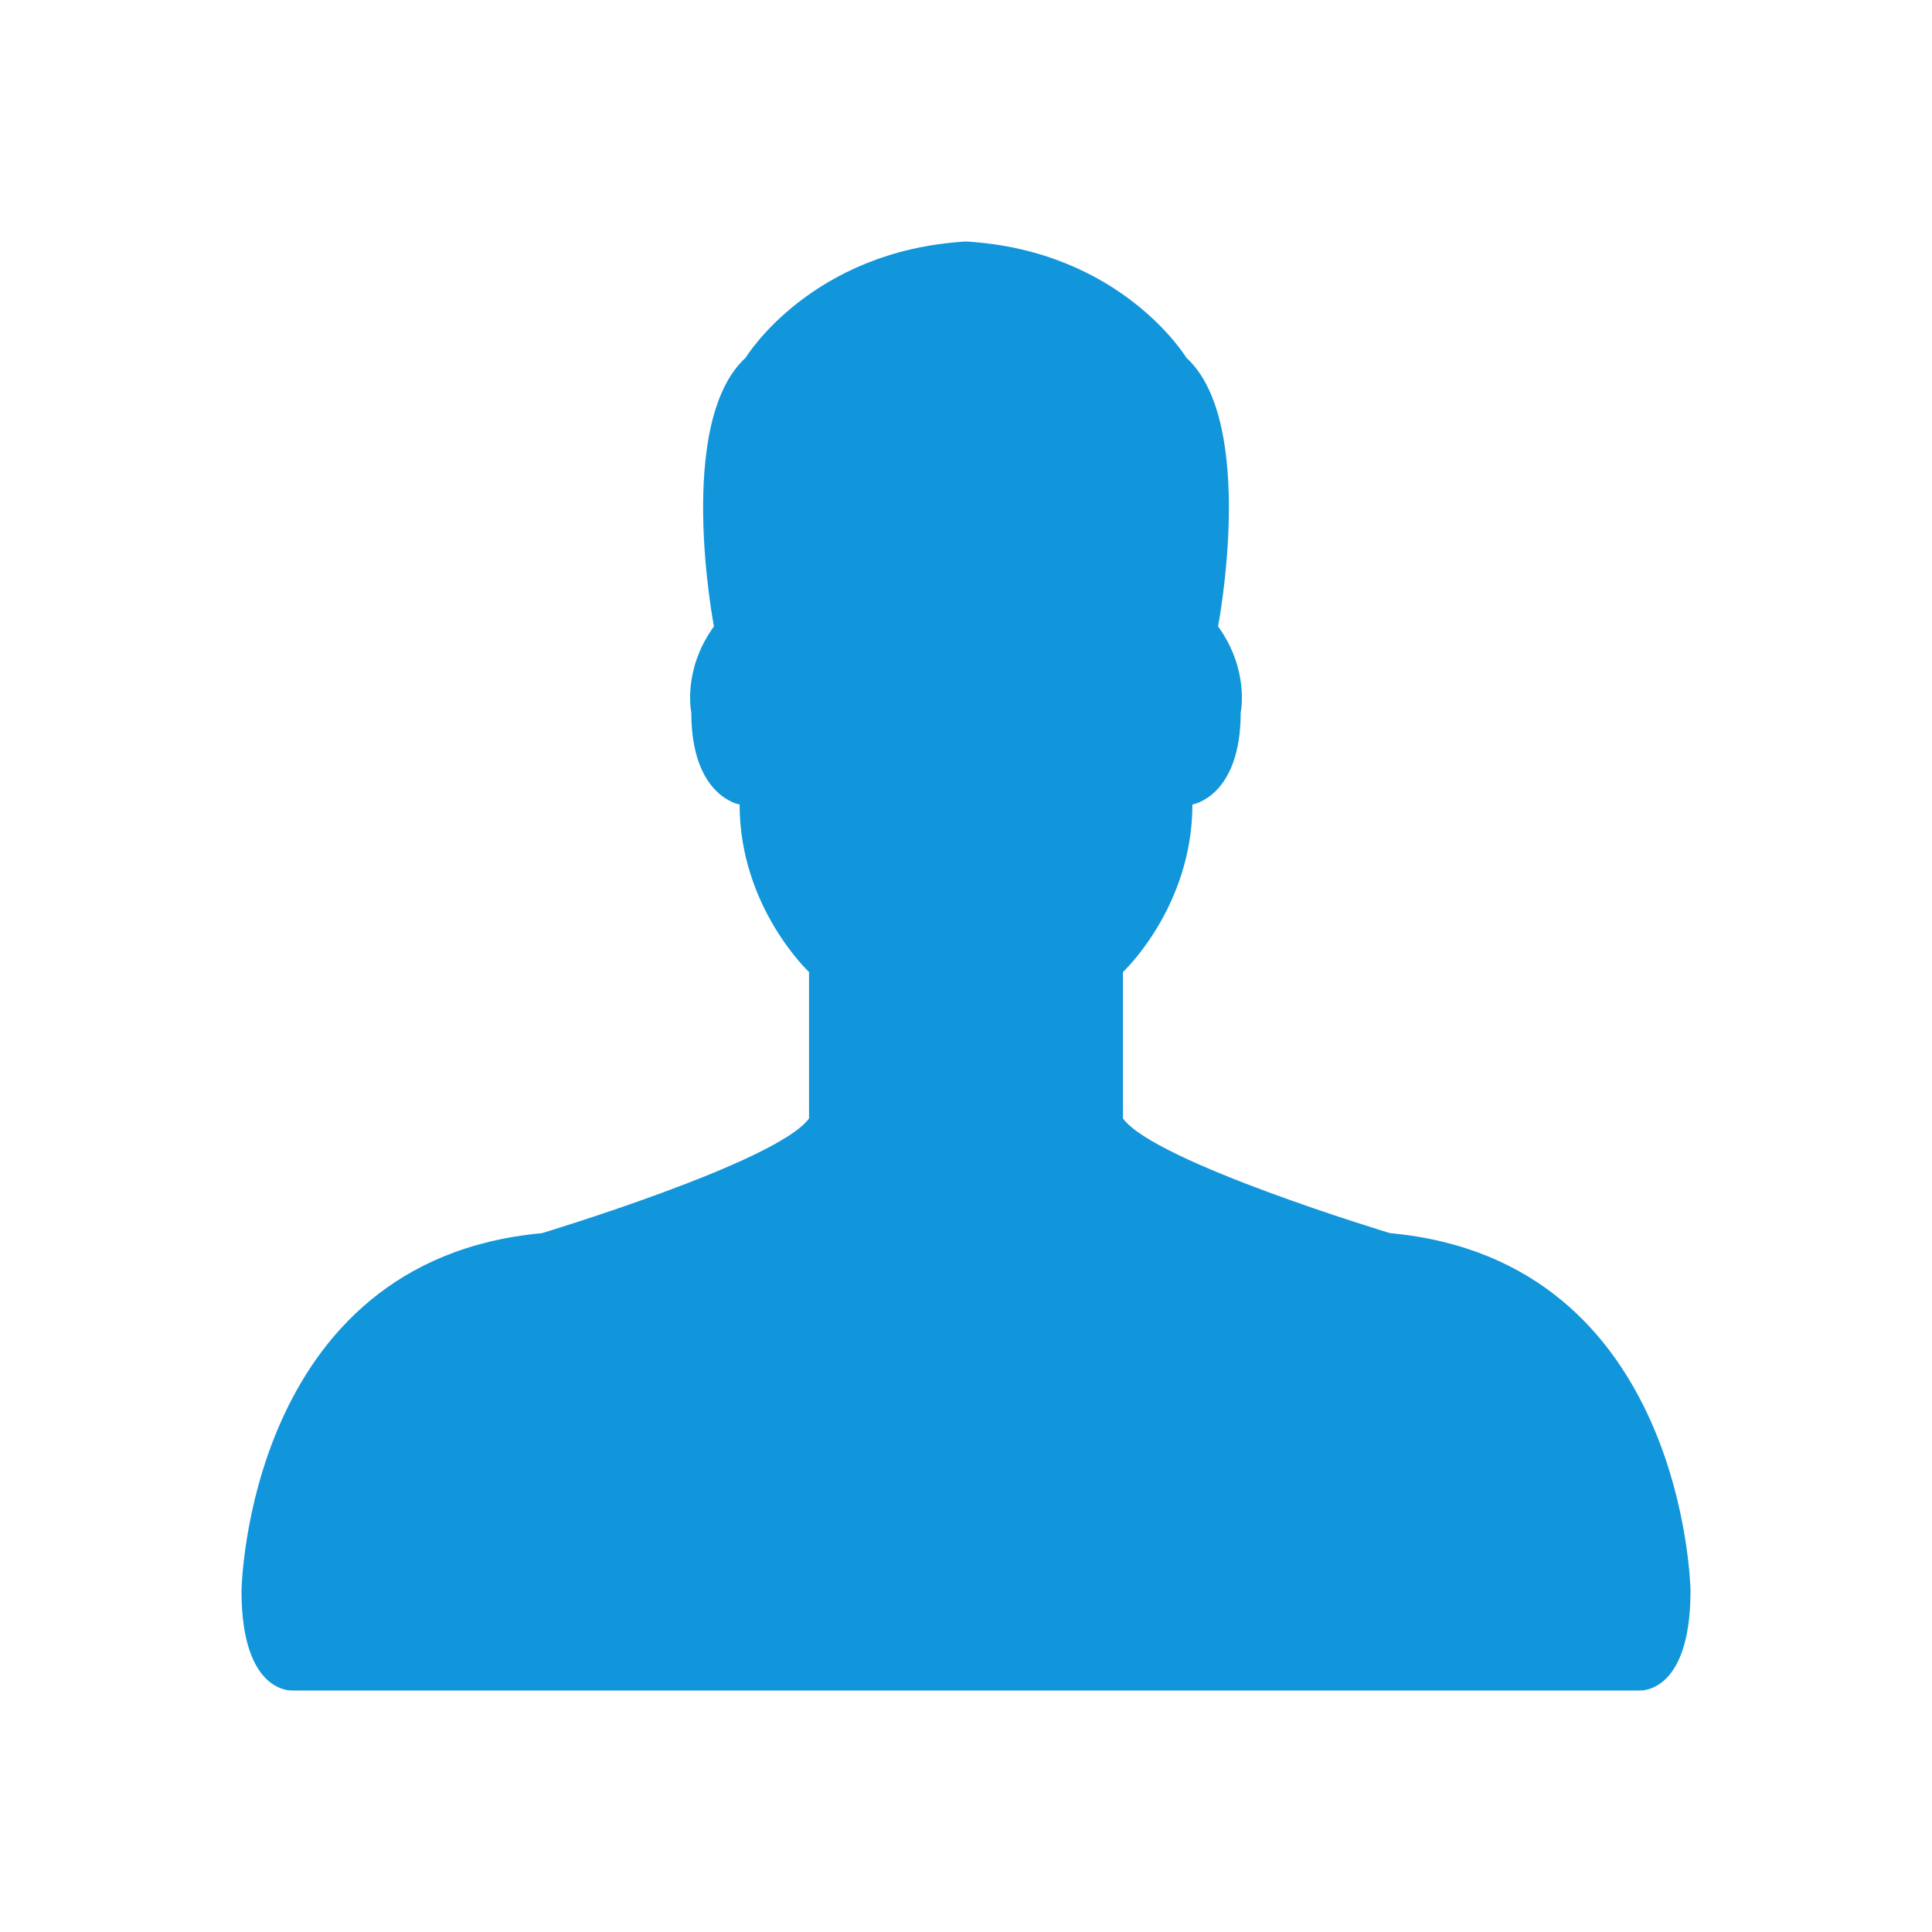 <?xml version="1.0" standalone="no"?><!DOCTYPE svg PUBLIC "-//W3C//DTD SVG 1.1//EN" "http://www.w3.org/Graphics/SVG/1.1/DTD/svg11.dtd"><svg t="1743661574958" class="icon" viewBox="0 0 1024 1024" version="1.1" xmlns="http://www.w3.org/2000/svg" p-id="1640" xmlns:xlink="http://www.w3.org/1999/xlink" width="200" height="200"><path d="M736.8 653.6c0 0-124.8-37.6-141.6-60.8L595.2 515.2c0 0 36.8-34.4 36.8-88.8 0 0 25.6-4 25.6-48.8 0 0 4.8-22.4-12-45.6 0 0 20.8-108-16.8-142.4 0 0-34.4-56.8-116.8-61.6-82.4 4.8-116.8 61.6-116.8 61.6-37.6 34.4-16.8 142.4-16.8 142.4C361.6 355.2 366.4 377.6 366.4 377.6c0 44.8 25.6 48.8 25.6 48.8C392 480.8 428.8 515.2 428.8 515.2l0 77.6c-16.8 23.2-141.6 60.8-141.6 60.8C130.4 668 128 843.2 128 843.2c0 55.2 27.2 52.8 27.2 52.8L512 896l356.8 0c0 0 27.2 2.4 27.2-52.8C896 843.2 893.6 668 736.8 653.6z" fill="#1296db" p-id="1641"></path></svg>